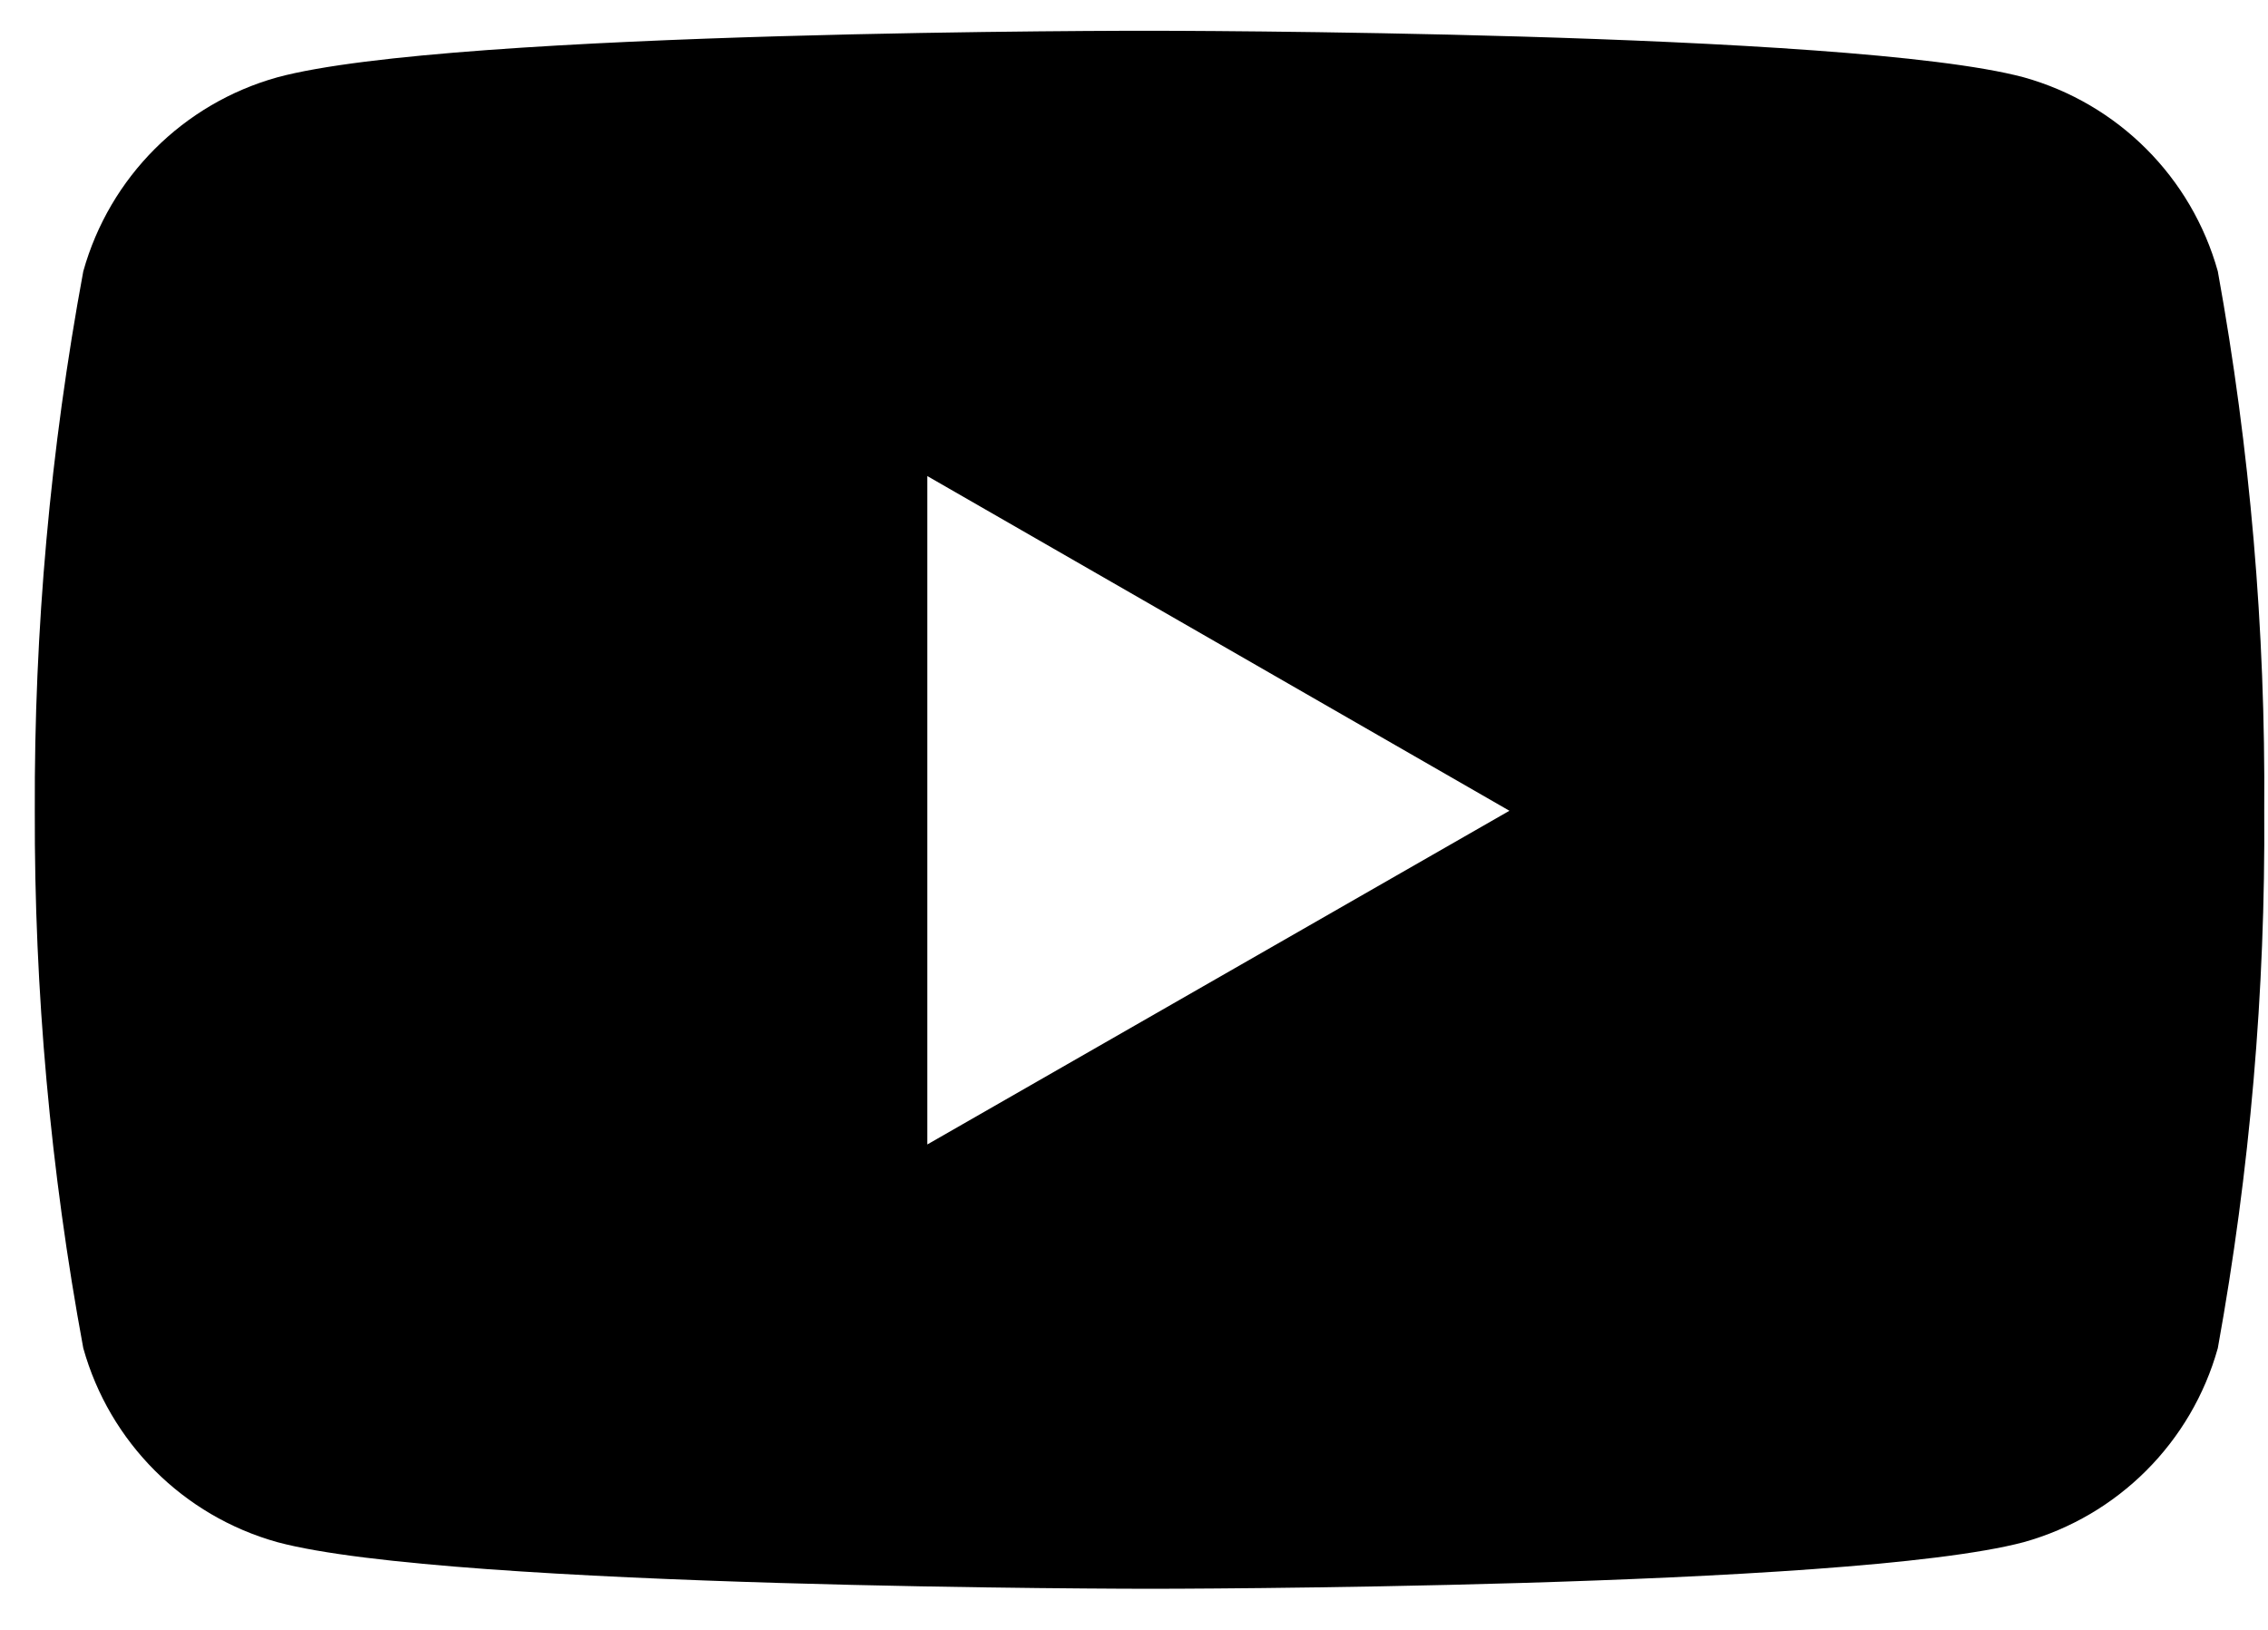 <svg width="32" height="23" viewBox="0 0 32 23" fill="none" xmlns="http://www.w3.org/2000/svg">
<path d="M31.292 3.829C30.921 2.5 29.883 1.462 28.554 1.091C26.102 0.434 16.233 0.434 16.233 0.434C16.233 0.434 6.39 0.421 3.913 1.091C2.584 1.462 1.546 2.5 1.175 3.829C0.71 6.339 0.481 8.888 0.491 11.441C0.483 13.984 0.712 16.523 1.175 19.024C1.546 20.353 2.584 21.391 3.913 21.762C6.362 22.42 16.233 22.42 16.233 22.42C16.233 22.42 26.076 22.42 28.554 21.762C29.883 21.391 30.921 20.353 31.292 19.024C31.745 16.522 31.965 13.983 31.947 11.441C31.966 8.889 31.747 6.34 31.292 3.829ZM13.084 16.15V6.718L21.297 11.441L13.084 16.15Z" fill="black"/>
</svg>
